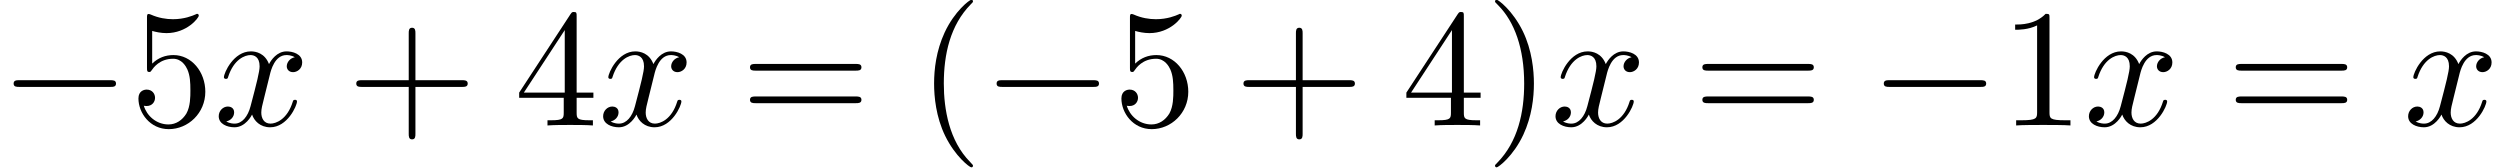 <?xml version='1.0' encoding='ISO-8859-1'?>
<!DOCTYPE svg PUBLIC "-//W3C//DTD SVG 1.1//EN" "http://www.w3.org/Graphics/SVG/1.1/DTD/svg11.dtd">
<!-- This file was generated by dvisvgm 1.2.2 (x86_64-unknown-linux-gnu) -->
<!-- Sun Dec  7 16:13:07 2014 -->
<svg height='10.909pt' version='1.1' viewBox='70.735 60.56 162.689 10.909' width='162.689pt' xmlns='http://www.w3.org/2000/svg' xmlns:xlink='http://www.w3.org/1999/xlink'>
<defs>
<path d='M7.216 -2.518C7.402 -2.518 7.599 -2.518 7.599 -2.737S7.402 -2.957 7.216 -2.957H1.292C1.106 -2.957 0.909 -2.957 0.909 -2.737S1.106 -2.518 1.292 -2.518H7.216Z' id='g0-0'/>
<path d='M3.624 2.628C3.624 2.595 3.624 2.573 3.438 2.387C2.07 1.007 1.719 -1.062 1.719 -2.737C1.719 -4.643 2.135 -6.548 3.482 -7.917C3.624 -8.048 3.624 -8.07 3.624 -8.103C3.624 -8.18 3.581 -8.213 3.515 -8.213C3.405 -8.213 2.42 -7.468 1.774 -6.077C1.215 -4.873 1.084 -3.657 1.084 -2.737C1.084 -1.883 1.204 -0.558 1.807 0.679C2.464 2.026 3.405 2.737 3.515 2.737C3.581 2.737 3.624 2.705 3.624 2.628Z' id='g1-40'/>
<path d='M3.165 -2.737C3.165 -3.592 3.044 -4.917 2.442 -6.154C1.785 -7.501 0.843 -8.213 0.734 -8.213C0.668 -8.213 0.624 -8.169 0.624 -8.103C0.624 -8.07 0.624 -8.048 0.832 -7.851C1.905 -6.767 2.529 -5.026 2.529 -2.737C2.529 -0.865 2.124 1.062 0.766 2.442C0.624 2.573 0.624 2.595 0.624 2.628C0.624 2.694 0.668 2.737 0.734 2.737C0.843 2.737 1.829 1.993 2.475 0.602C3.033 -0.602 3.165 -1.818 3.165 -2.737Z' id='g1-41'/>
<path d='M4.479 -2.518H7.534C7.687 -2.518 7.895 -2.518 7.895 -2.737S7.687 -2.957 7.534 -2.957H4.479V-6.022C4.479 -6.176 4.479 -6.384 4.26 -6.384S4.041 -6.176 4.041 -6.022V-2.957H0.975C0.821 -2.957 0.613 -2.957 0.613 -2.737S0.821 -2.518 0.975 -2.518H4.041V0.547C4.041 0.701 4.041 0.909 4.26 0.909S4.479 0.701 4.479 0.547V-2.518Z' id='g1-43'/>
<path d='M3.219 -7.008C3.219 -7.271 3.219 -7.293 2.967 -7.293C2.289 -6.592 1.325 -6.592 0.975 -6.592V-6.252C1.194 -6.252 1.84 -6.252 2.409 -6.537V-0.865C2.409 -0.471 2.376 -0.339 1.391 -0.339H1.04V0C1.423 -0.033 2.376 -0.033 2.814 -0.033S4.205 -0.033 4.588 0V-0.339H4.238C3.252 -0.339 3.219 -0.46 3.219 -0.865V-7.008Z' id='g1-49'/>
<path d='M3.219 -1.807V-0.854C3.219 -0.46 3.197 -0.339 2.387 -0.339H2.157V0C2.606 -0.033 3.175 -0.033 3.635 -0.033S4.676 -0.033 5.125 0V-0.339H4.895C4.084 -0.339 4.062 -0.46 4.062 -0.854V-1.807H5.157V-2.146H4.062V-7.128C4.062 -7.347 4.062 -7.413 3.887 -7.413C3.789 -7.413 3.756 -7.413 3.668 -7.282L0.307 -2.146V-1.807H3.219ZM3.285 -2.146H0.613L3.285 -6.231V-2.146Z' id='g1-52'/>
<path d='M4.917 -2.201C4.917 -3.504 4.019 -4.599 2.836 -4.599C2.31 -4.599 1.84 -4.424 1.445 -4.041V-6.176C1.664 -6.11 2.026 -6.033 2.376 -6.033C3.723 -6.033 4.489 -7.03 4.489 -7.172C4.489 -7.238 4.457 -7.293 4.38 -7.293C4.369 -7.293 4.347 -7.293 4.292 -7.26C4.073 -7.161 3.537 -6.942 2.803 -6.942C2.365 -6.942 1.861 -7.019 1.347 -7.249C1.259 -7.282 1.237 -7.282 1.215 -7.282C1.106 -7.282 1.106 -7.194 1.106 -7.019V-3.778C1.106 -3.581 1.106 -3.493 1.259 -3.493C1.336 -3.493 1.358 -3.526 1.402 -3.592C1.522 -3.767 1.927 -4.358 2.814 -4.358C3.384 -4.358 3.657 -3.854 3.745 -3.657C3.92 -3.252 3.942 -2.825 3.942 -2.278C3.942 -1.894 3.942 -1.237 3.679 -0.777C3.416 -0.35 3.011 -0.066 2.508 -0.066C1.708 -0.066 1.084 -0.646 0.898 -1.292C0.931 -1.281 0.964 -1.27 1.084 -1.27C1.445 -1.27 1.632 -1.544 1.632 -1.807S1.445 -2.343 1.084 -2.343C0.931 -2.343 0.547 -2.267 0.547 -1.763C0.547 -0.821 1.303 0.241 2.529 0.241C3.8 0.241 4.917 -0.81 4.917 -2.201Z' id='g1-53'/>
<path d='M7.523 -3.581C7.687 -3.581 7.895 -3.581 7.895 -3.8S7.687 -4.019 7.534 -4.019H0.975C0.821 -4.019 0.613 -4.019 0.613 -3.8S0.821 -3.581 0.986 -3.581H7.523ZM7.534 -1.456C7.687 -1.456 7.895 -1.456 7.895 -1.675S7.687 -1.894 7.523 -1.894H0.986C0.821 -1.894 0.613 -1.894 0.613 -1.675S0.821 -1.456 0.975 -1.456H7.534Z' id='g1-61'/>
<path d='M3.657 -3.307C3.723 -3.592 3.975 -4.599 4.741 -4.599C4.796 -4.599 5.059 -4.599 5.289 -4.457C4.982 -4.402 4.763 -4.128 4.763 -3.865C4.763 -3.69 4.884 -3.482 5.179 -3.482C5.42 -3.482 5.771 -3.679 5.771 -4.117C5.771 -4.687 5.125 -4.84 4.752 -4.84C4.117 -4.84 3.734 -4.26 3.603 -4.008C3.329 -4.73 2.737 -4.84 2.42 -4.84C1.281 -4.84 0.657 -3.427 0.657 -3.154C0.657 -3.044 0.766 -3.044 0.788 -3.044C0.876 -3.044 0.909 -3.066 0.931 -3.165C1.303 -4.325 2.026 -4.599 2.398 -4.599C2.606 -4.599 2.989 -4.5 2.989 -3.865C2.989 -3.526 2.803 -2.792 2.398 -1.259C2.223 -0.58 1.84 -0.12 1.358 -0.12C1.292 -0.12 1.04 -0.12 0.81 -0.263C1.084 -0.318 1.325 -0.547 1.325 -0.854C1.325 -1.15 1.084 -1.237 0.92 -1.237C0.591 -1.237 0.318 -0.953 0.318 -0.602C0.318 -0.099 0.865 0.12 1.347 0.12C2.07 0.12 2.464 -0.646 2.497 -0.712C2.628 -0.307 3.022 0.12 3.679 0.12C4.807 0.12 5.431 -1.292 5.431 -1.566C5.431 -1.675 5.333 -1.675 5.3 -1.675C5.201 -1.675 5.179 -1.632 5.157 -1.555C4.796 -0.383 4.051 -0.12 3.701 -0.12C3.274 -0.12 3.099 -0.471 3.099 -0.843C3.099 -1.084 3.165 -1.325 3.285 -1.807L3.657 -3.307Z' id='g2-120'/>
</defs>
<g id='page1' transform='matrix(0.996 0 0 0.996 0 0)'>
<use x='71' xlink:href='#g0-0' y='69'/>
<use x='79.517' xlink:href='#g1-53' y='69'/>
<use x='84.992' xlink:href='#g2-120' y='69'/>
<use x='93.683' xlink:href='#g1-43' y='69'/>
<use x='104.633' xlink:href='#g1-52' y='69'/>
<use x='110.108' xlink:href='#g2-120' y='69'/>
<use x='119.408' xlink:href='#g1-61' y='69'/>
<use x='130.966' xlink:href='#g1-40' y='69'/>
<use x='135.225' xlink:href='#g0-0' y='69'/>
<use x='143.741' xlink:href='#g1-53' y='69'/>
<use x='151.65' xlink:href='#g1-43' y='69'/>
<use x='162.6' xlink:href='#g1-52' y='69'/>
<use x='168.075' xlink:href='#g1-41' y='69'/>
<use x='172.333' xlink:href='#g2-120' y='69'/>
<use x='181.633' xlink:href='#g1-61' y='69'/>
<use x='193.191' xlink:href='#g0-0' y='69'/>
<use x='201.708' xlink:href='#g1-49' y='69'/>
<use x='207.183' xlink:href='#g2-120' y='69'/>
<use x='216.483' xlink:href='#g1-61' y='69'/>
<use x='228.041' xlink:href='#g2-120' y='69'/>
</g>
</svg>
<!--Rendered by QuickLaTeX.com-->
